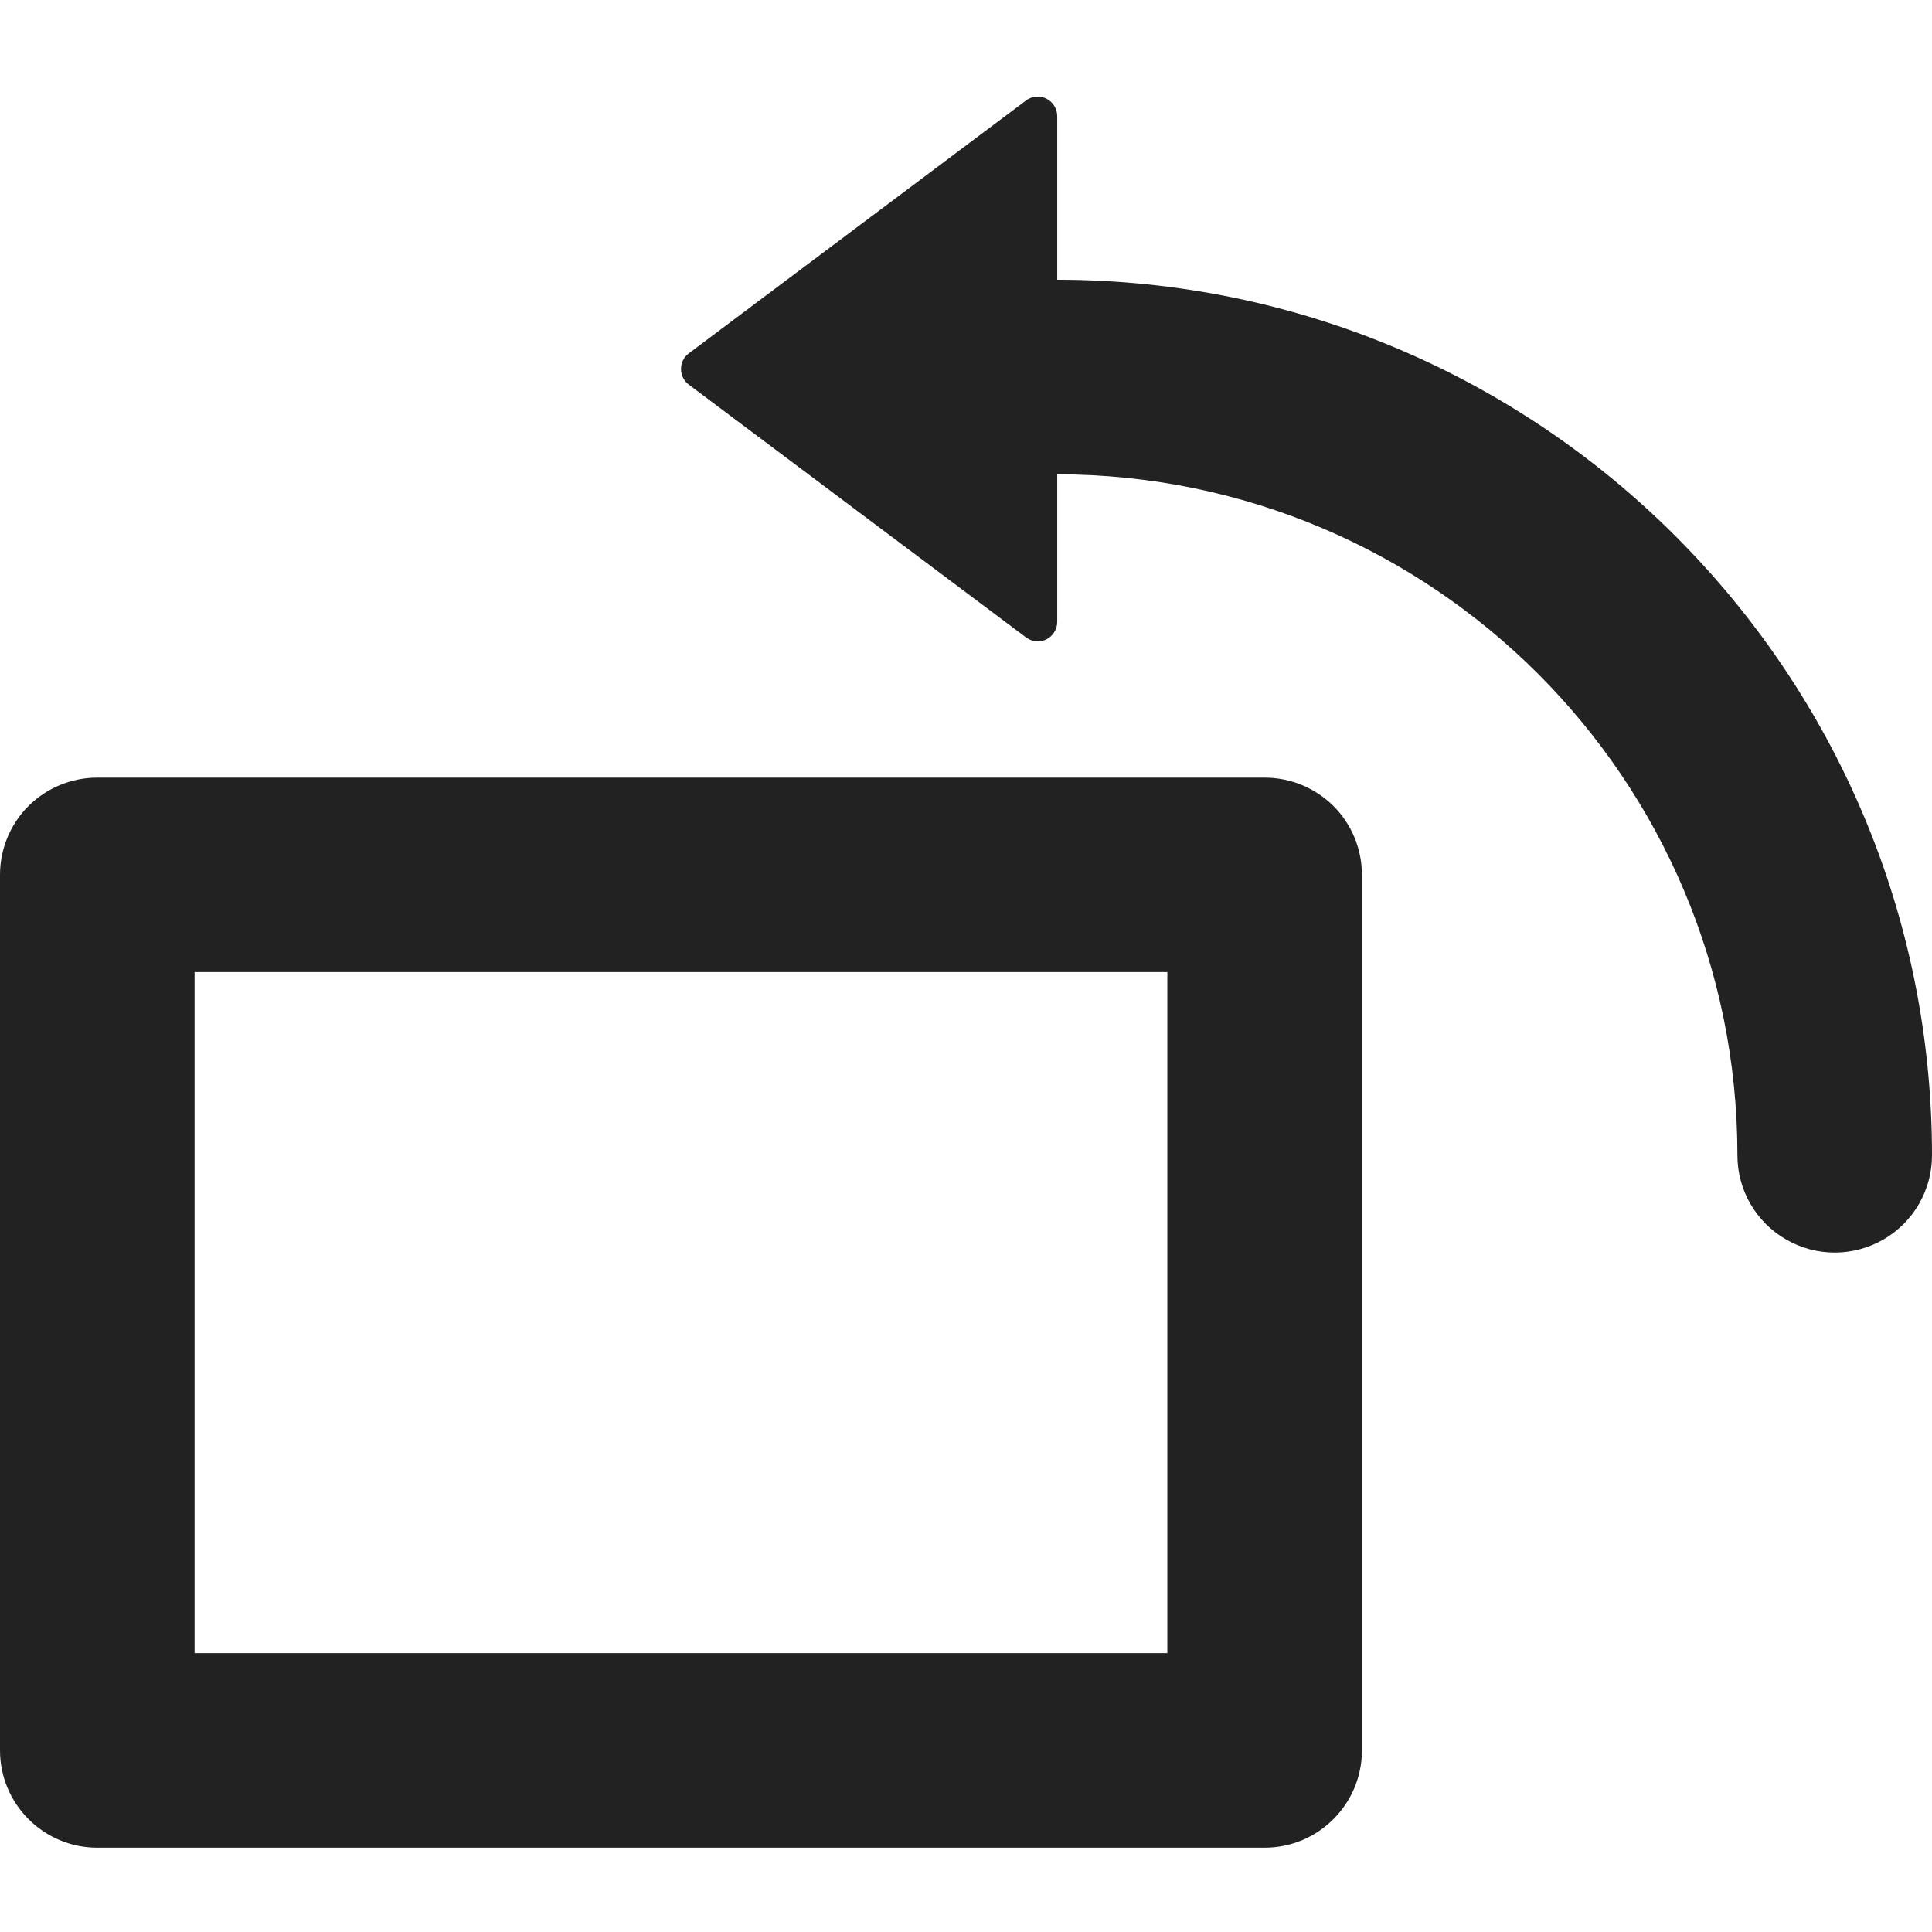 <?xml version="1.0" encoding="UTF-8"?>
<svg width="14px" height="14px" viewBox="0 0 14 14" version="1.1" xmlns="http://www.w3.org/2000/svg" xmlns:xlink="http://www.w3.org/1999/xlink">
    <title>旋转</title>
    <g id="PC端" stroke="none" stroke-width="1" fill="none" fill-rule="evenodd">
        <g id="图标" transform="translate(-77, -1567)" fill="#222222" fill-rule="nonzero">
            <g id="旋转" transform="translate(77, 1567)">
                <path d="M9.164,5.635 C9.351,5.635 9.53,5.709 9.663,5.841 C9.795,5.973 9.869,6.153 9.869,6.339 L9.869,12.684 C9.869,13.073 9.553,13.389 9.164,13.389 L0.705,13.389 C0.316,13.389 1.8189894e-12,13.073 1.8189894e-12,12.684 L1.8189894e-12,6.339 C1.8189894e-12,6.153 0.074,5.973 0.206,5.841 C0.339,5.709 0.518,5.635 0.705,5.635 L9.164,5.635 Z M8.459,7.044 L1.41,7.044 L1.41,11.979 L8.459,11.979 L8.459,7.044 Z M7.583,0.715 C7.63,0.739 7.661,0.788 7.661,0.841 L7.661,2.027 C11.163,2.03 14,4.87 14,8.372 C14,8.624 13.866,8.856 13.648,8.982 C13.429,9.108 13.161,9.108 12.943,8.982 C12.724,8.856 12.59,8.624 12.59,8.372 C12.59,5.648 10.384,3.44 7.661,3.437 L7.661,4.507 C7.661,4.56 7.63,4.609 7.583,4.633 C7.535,4.657 7.478,4.651 7.435,4.619 L4.991,2.787 C4.955,2.76 4.935,2.718 4.935,2.674 C4.935,2.629 4.955,2.588 4.991,2.561 L7.435,0.728 C7.478,0.696 7.535,0.691 7.583,0.715 Z" id="形状结合"></path>
            </g>
        </g>
    </g>
</svg>